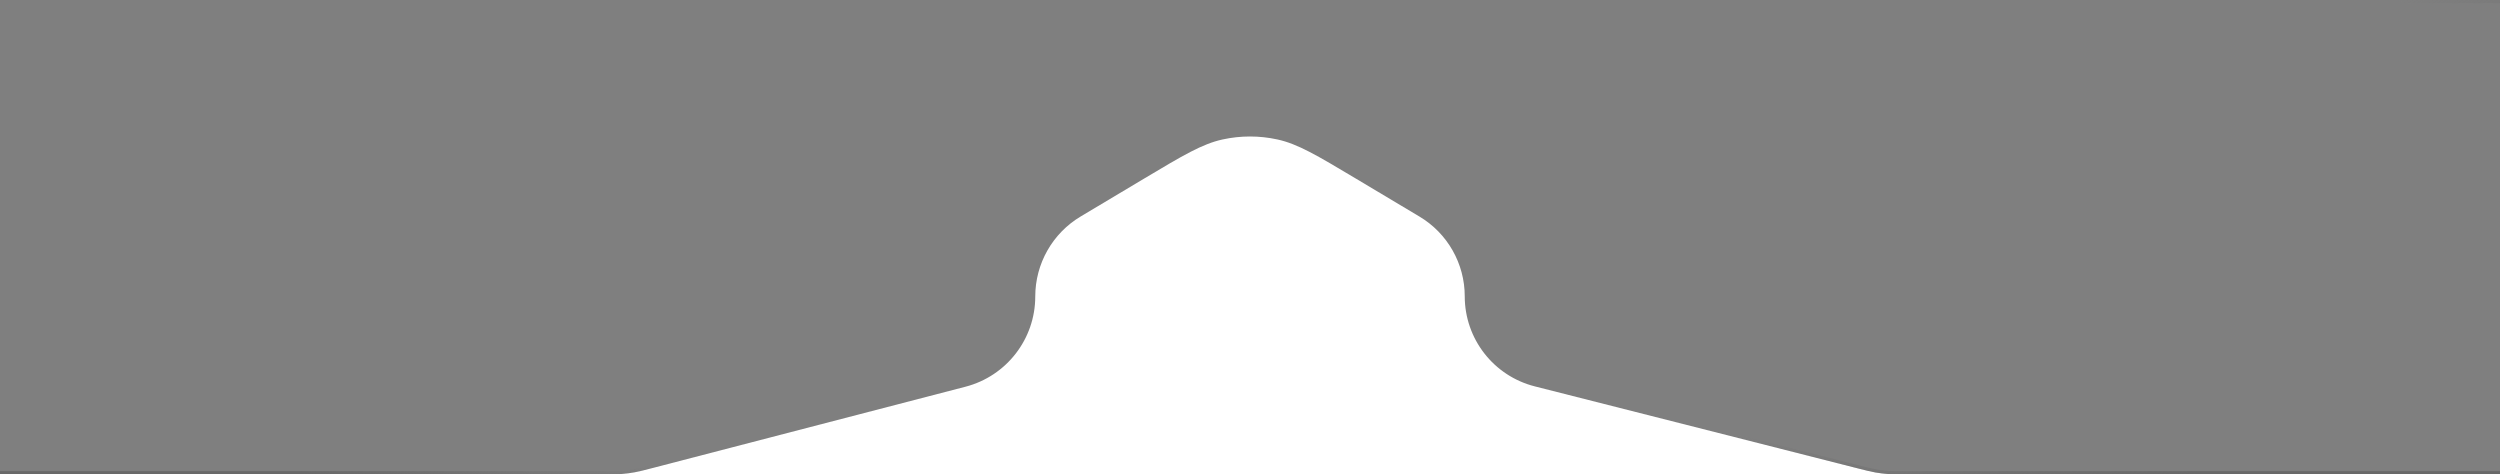 <svg width="390" height="74" viewBox="0 0 390 74" fill="none" xmlns="http://www.w3.org/2000/svg">
<g filter="url(#filter0_b_1_570)">
<path d="M-1 0H391V74H297.498C296.001 74 295.253 74 294.509 73.944C293.847 73.895 293.189 73.813 292.536 73.698C291.801 73.569 291.076 73.385 289.625 73.016L239.427 60.274C233 58.642 228.5 52.857 228.5 46.227C228.5 41.125 225.817 36.398 221.436 33.783L211.404 27.793C205.438 24.232 202.455 22.451 199.273 21.755C196.457 21.139 193.543 21.139 190.727 21.755C187.545 22.451 184.562 24.232 178.596 27.793L168.587 33.769C164.192 36.393 161.5 41.135 161.5 46.254C161.5 52.877 157.025 58.663 150.616 60.328L101.958 72.972C100.476 73.357 99.735 73.549 98.984 73.684C98.317 73.804 97.644 73.89 96.968 73.942C96.207 74 95.442 74 93.91 74H-1V0Z" fill="black" fill-opacity="0.5"/>
<path d="M-0.75 0.25H390.75V73.75H297.498C295.998 73.75 295.26 73.75 294.527 73.695C293.874 73.646 293.224 73.565 292.579 73.452C291.856 73.325 291.141 73.143 289.686 72.774L239.488 60.031C233.172 58.428 228.75 52.743 228.75 46.227C228.75 41.036 226.021 36.229 221.565 33.568L211.532 27.578L211.479 27.547C205.563 24.015 202.548 22.215 199.326 21.511C196.476 20.887 193.524 20.887 190.674 21.511C187.452 22.215 184.437 24.015 178.52 27.547L178.468 27.578L168.459 33.554C163.988 36.223 161.25 41.047 161.25 46.254C161.25 52.763 156.852 58.449 150.553 60.086L101.895 72.73C100.41 73.115 99.68 73.305 98.94 73.438C98.281 73.557 97.617 73.642 96.949 73.693C96.2 73.75 95.445 73.75 93.91 73.75H-0.75V0.25Z" stroke="url(#paint0_linear_1_570)" stroke-width="0.5"/>
<path d="M-0.75 0.25H390.75V73.75H297.498C295.998 73.75 295.26 73.75 294.527 73.695C293.874 73.646 293.224 73.565 292.579 73.452C291.856 73.325 291.141 73.143 289.686 72.774L239.488 60.031C233.172 58.428 228.75 52.743 228.75 46.227C228.75 41.036 226.021 36.229 221.565 33.568L211.532 27.578L211.479 27.547C205.563 24.015 202.548 22.215 199.326 21.511C196.476 20.887 193.524 20.887 190.674 21.511C187.452 22.215 184.437 24.015 178.52 27.547L178.468 27.578L168.459 33.554C163.988 36.223 161.25 41.047 161.25 46.254C161.25 52.763 156.852 58.449 150.553 60.086L101.895 72.73C100.41 73.115 99.68 73.305 98.94 73.438C98.281 73.557 97.617 73.642 96.949 73.693C96.2 73.75 95.445 73.75 93.91 73.75H-0.75V0.25Z" stroke="url(#paint1_linear_1_570)" stroke-width="0.5"/>
</g>
<defs>
<filter id="filter0_b_1_570" x="-55" y="-54" width="500" height="182" filterUnits="userSpaceOnUse" color-interpolation-filters="sRGB">
<feFlood flood-opacity="0" result="BackgroundImageFix"/>
<feGaussianBlur in="BackgroundImageFix" stdDeviation="27"/>
<feComposite in2="SourceAlpha" operator="in" result="effect1_backgroundBlur_1_570"/>
<feBlend mode="normal" in="SourceGraphic" in2="effect1_backgroundBlur_1_570" result="shape"/>
</filter>
<linearGradient id="paint0_linear_1_570" x1="69.5" y1="52.5" x2="54.083" y2="78.303" gradientUnits="userSpaceOnUse">
<stop stop-color="#696969" stop-opacity="0"/>
<stop offset="1" stop-color="#696969"/>
</linearGradient>
<linearGradient id="paint1_linear_1_570" x1="328" y1="84" x2="303.473" y2="46.517" gradientUnits="userSpaceOnUse">
<stop stop-color="#696969"/>
<stop offset="1" stop-color="#696969" stop-opacity="0"/>
</linearGradient>
</defs>
</svg>
